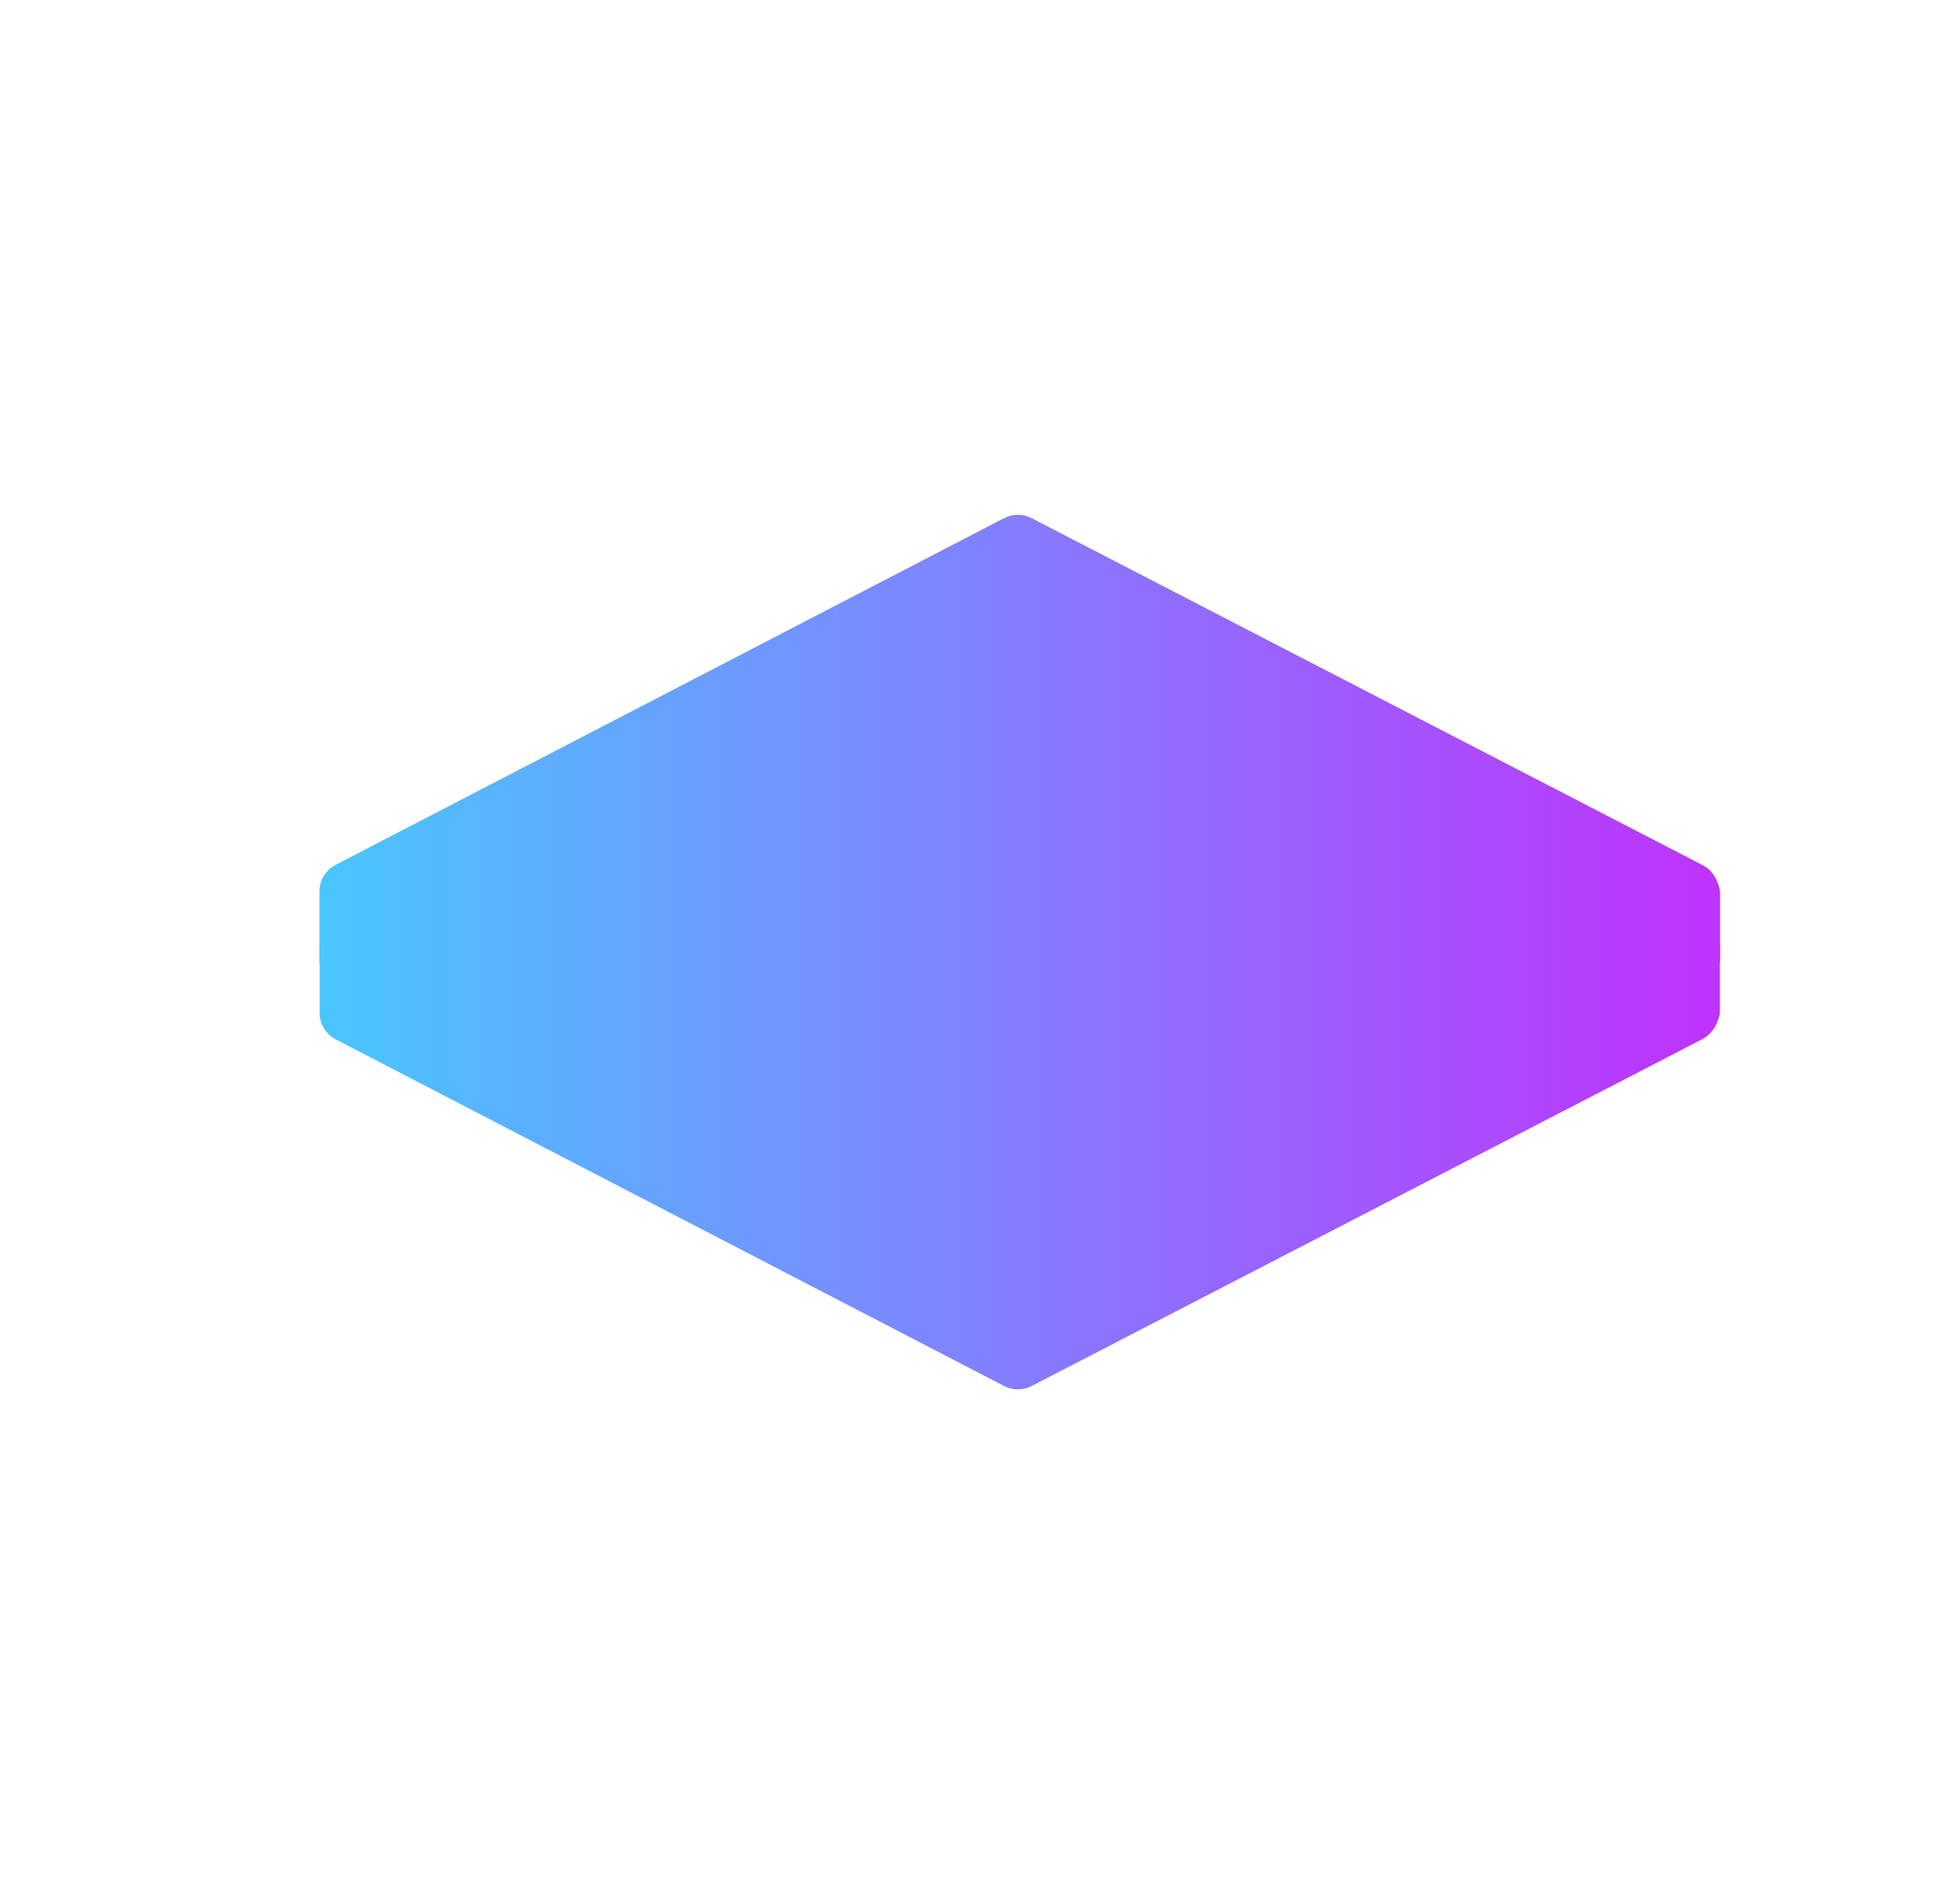 <?xml version="1.0" encoding="utf-8"?>
<!-- Generator: Adobe Illustrator 24.0.1, SVG Export Plug-In . SVG Version: 6.00 Build 0)  -->
<svg version="1.1" id="Layer_1" xmlns="http://www.w3.org/2000/svg" xmlns:xlink="http://www.w3.org/1999/xlink" x="0px" y="0px"
	 viewBox="0 0 410 404" style="enable-background:new 0 0 410 404;" xml:space="preserve">
<style type="text/css">
	.st0{fill:url(#SVGID_1_);}
	.st1{fill:url(#SVGID_2_);}
	.st2{fill:url(#SVGID_3_);}
</style>
<linearGradient id="SVGID_1_" gradientUnits="userSpaceOnUse" x1="46.587" y1="282.086" x2="360.911" y2="282.086">
	<stop  offset="0" style="stop-color:#41D1FF"/>
	<stop  offset="1" style="stop-color:#BD34FE"/>
</linearGradient>
<path class="st0" d="M361,220.5l-142.1,73.5c-1.9,1-4.1,1-6,0L71.2,220.5c-2.1-1.1-3.4-3.2-3.4-5.6v-14.3c0-2.3,1.3-4.5,3.4-5.6
	l142.1-73.5c1.9-1,4.1-1,6,0l142.1,73.5c2.1,1.1,3.4,3.2,3.4,5.6v14.3C364.4,217.3,363.1,219.4,361,220.5z"/>
<linearGradient id="SVGID_2_" gradientUnits="userSpaceOnUse" x1="46.587" y1="121.914" x2="360.911" y2="121.914">
	<stop  offset="0" style="stop-color:#41D1FF"/>
	<stop  offset="1" style="stop-color:#BD34FE"/>
</linearGradient>
<path class="st1" d="M361,183.5l-142.1-73.5c-1.9-1-4.1-1-6,0L71.2,183.5c-2.1,1.1-3.4,3.2-3.4,5.6v14.3c0,2.3,1.3,4.5,3.4,5.6
	l142.1,73.5c1.9,1,4.1,1,6,0l142.1-73.5c2.1-1.1,3.4-3.2,3.4-5.6v-14.3C364.4,186.7,363.1,184.5,361,183.5z"/>
<linearGradient id="SVGID_3_" gradientUnits="userSpaceOnUse" x1="46.587" y1="202" x2="360.911" y2="202">
	<stop  offset="0" style="stop-color:#41D1FF"/>
	<stop  offset="1" style="stop-color:#BD34FE"/>
</linearGradient>
<path class="st2" d="M361,183.5l-142.1-73.5c-1.9-1-4.1-1-6,0L71.2,183.5c-2.1,1.1-3.4,3.2-3.4,5.6v14.3c0,2.3,1.3,4.5,3.4,5.6
	l142.1,73.5c1.9,1,4.1,1,6,0l142.1-73.5c2.1-1.1,3.4-3.2,3.4-5.6v-14.3C364.4,186.7,363.1,184.5,361,183.5z"/>
</svg>